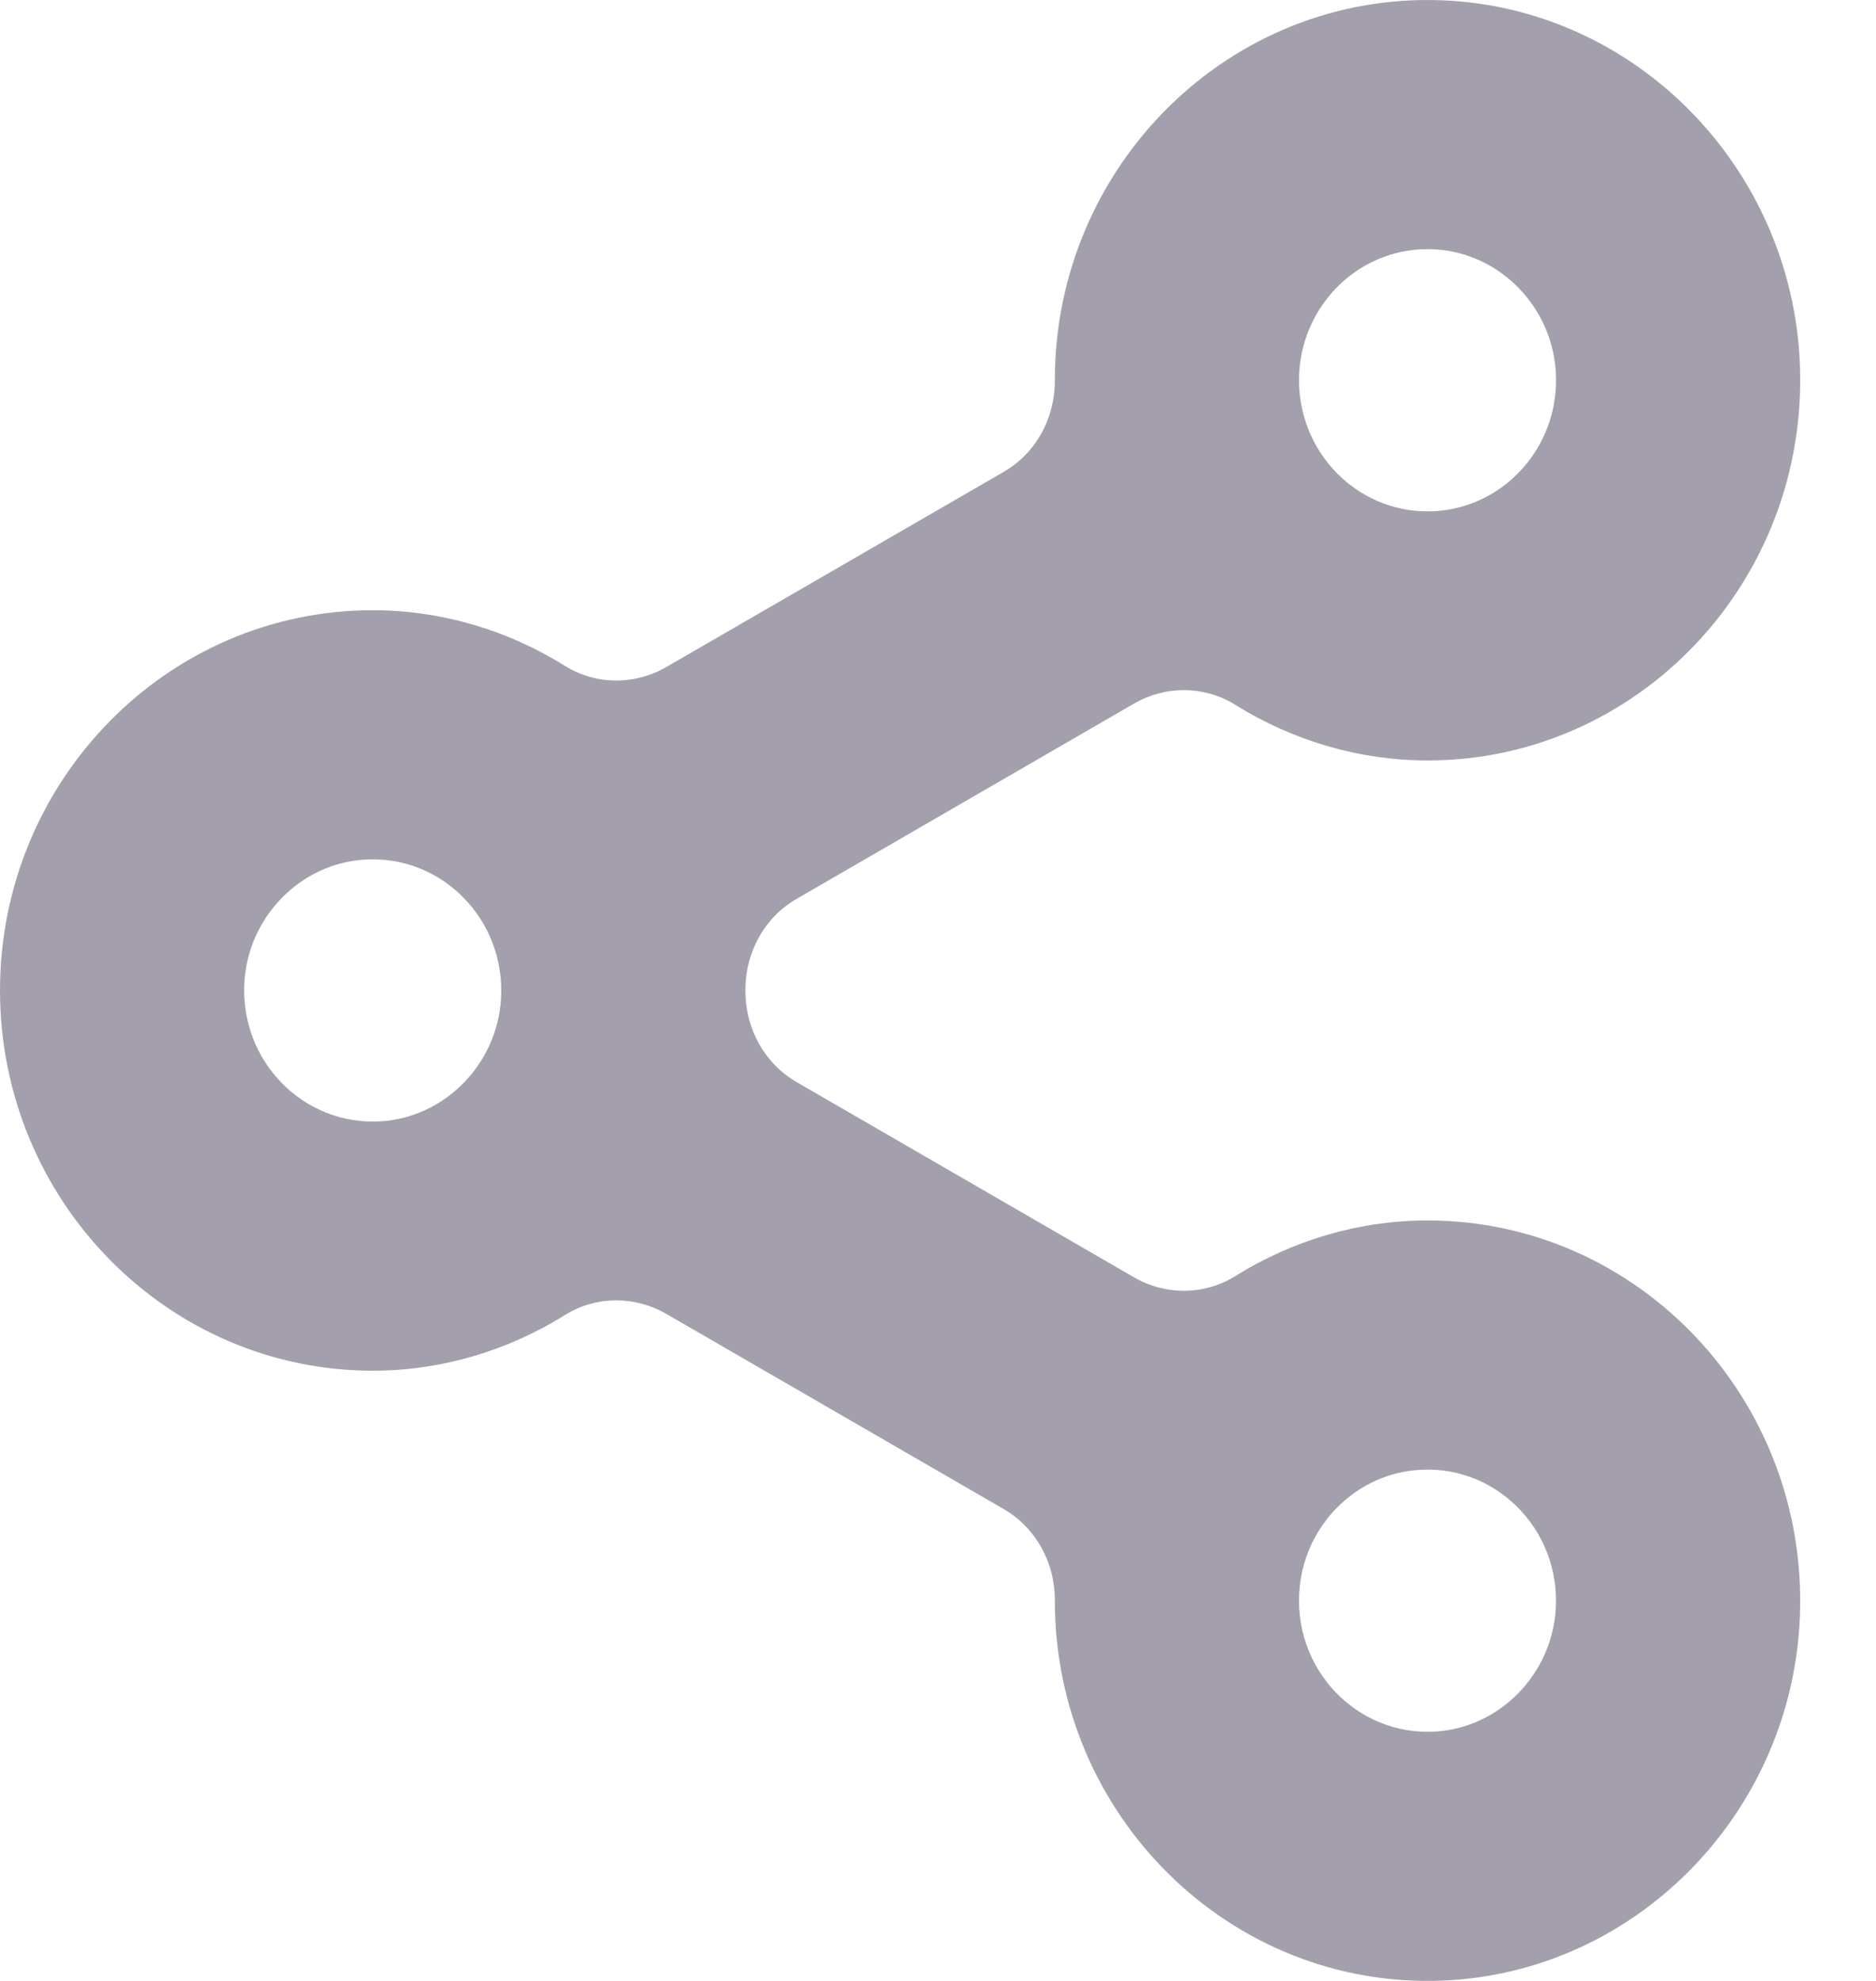 <?xml version="1.0" encoding="UTF-8"?>
<svg width="18px" height="19px" viewBox="0 0 18 19" version="1.1" xmlns="http://www.w3.org/2000/svg" xmlns:xlink="http://www.w3.org/1999/xlink">
    <title>Fill 1</title>
    <g id="Page-1" stroke="none" stroke-width="1" fill="none" fill-rule="evenodd">
        <g id="Android-Copy-6" transform="translate(-235, -489)" fill="#A49FAD">
            <g id="Group-7" transform="translate(105, 468.5)">
                <path d="M133.496,28.745 C134.239,28.696 134.854,29.323 134.807,30.082 C134.768,30.708 134.27,31.215 133.657,31.255 C132.913,31.303 132.298,30.676 132.345,29.918 C132.384,29.292 132.882,28.784 133.496,28.745 L133.496,28.745 Z M143.697,25.405 C143.017,25.405 142.464,24.841 142.464,24.147 C142.464,23.424 143.065,22.841 143.785,22.893 C144.393,22.936 144.885,23.438 144.927,24.058 C144.977,24.792 144.406,25.405 143.697,25.405 L143.697,25.405 Z M143.562,34.603 C144.329,34.519 144.976,35.158 144.927,35.935 C144.888,36.56 144.391,37.068 143.777,37.108 C143.016,37.157 142.39,36.499 142.471,35.717 C142.531,35.134 142.99,34.665 143.562,34.603 L143.562,34.603 Z M143.697,32.206 C143.044,32.206 142.406,32.394 141.852,32.74 C141.555,32.925 141.182,32.926 140.88,32.751 L137.642,30.878 C137.335,30.7 137.152,30.366 137.152,30.005 L137.152,30 L137.152,29.994 C137.152,29.635 137.334,29.3 137.641,29.123 L140.88,27.249 C141.182,27.074 141.555,27.075 141.852,27.26 C142.406,27.605 143.044,27.794 143.697,27.794 C145.716,27.794 147.349,26.079 147.27,24.002 C147.198,22.11 145.694,20.576 143.838,20.503 C141.803,20.422 140.121,22.088 140.121,24.147 L140.121,24.152 C140.122,24.513 139.939,24.847 139.632,25.025 L136.393,26.898 C136.09,27.073 135.717,27.072 135.421,26.887 C134.867,26.541 134.229,26.353 133.576,26.353 C131.604,26.353 130,27.989 130,30 C130,32.011 131.604,33.647 133.576,33.647 C134.229,33.647 134.867,33.459 135.421,33.113 C135.717,32.928 136.09,32.927 136.393,33.102 L139.632,34.975 C139.938,35.153 140.122,35.486 140.121,35.846 L140.121,35.853 C140.121,37.912 141.803,39.578 143.839,39.497 C145.695,39.423 147.199,37.889 147.27,35.997 C147.348,33.92 145.716,32.206 143.697,32.206 L143.697,32.206 Z" id="Fill-1"></path>
            </g>
        </g>
    </g>
</svg>